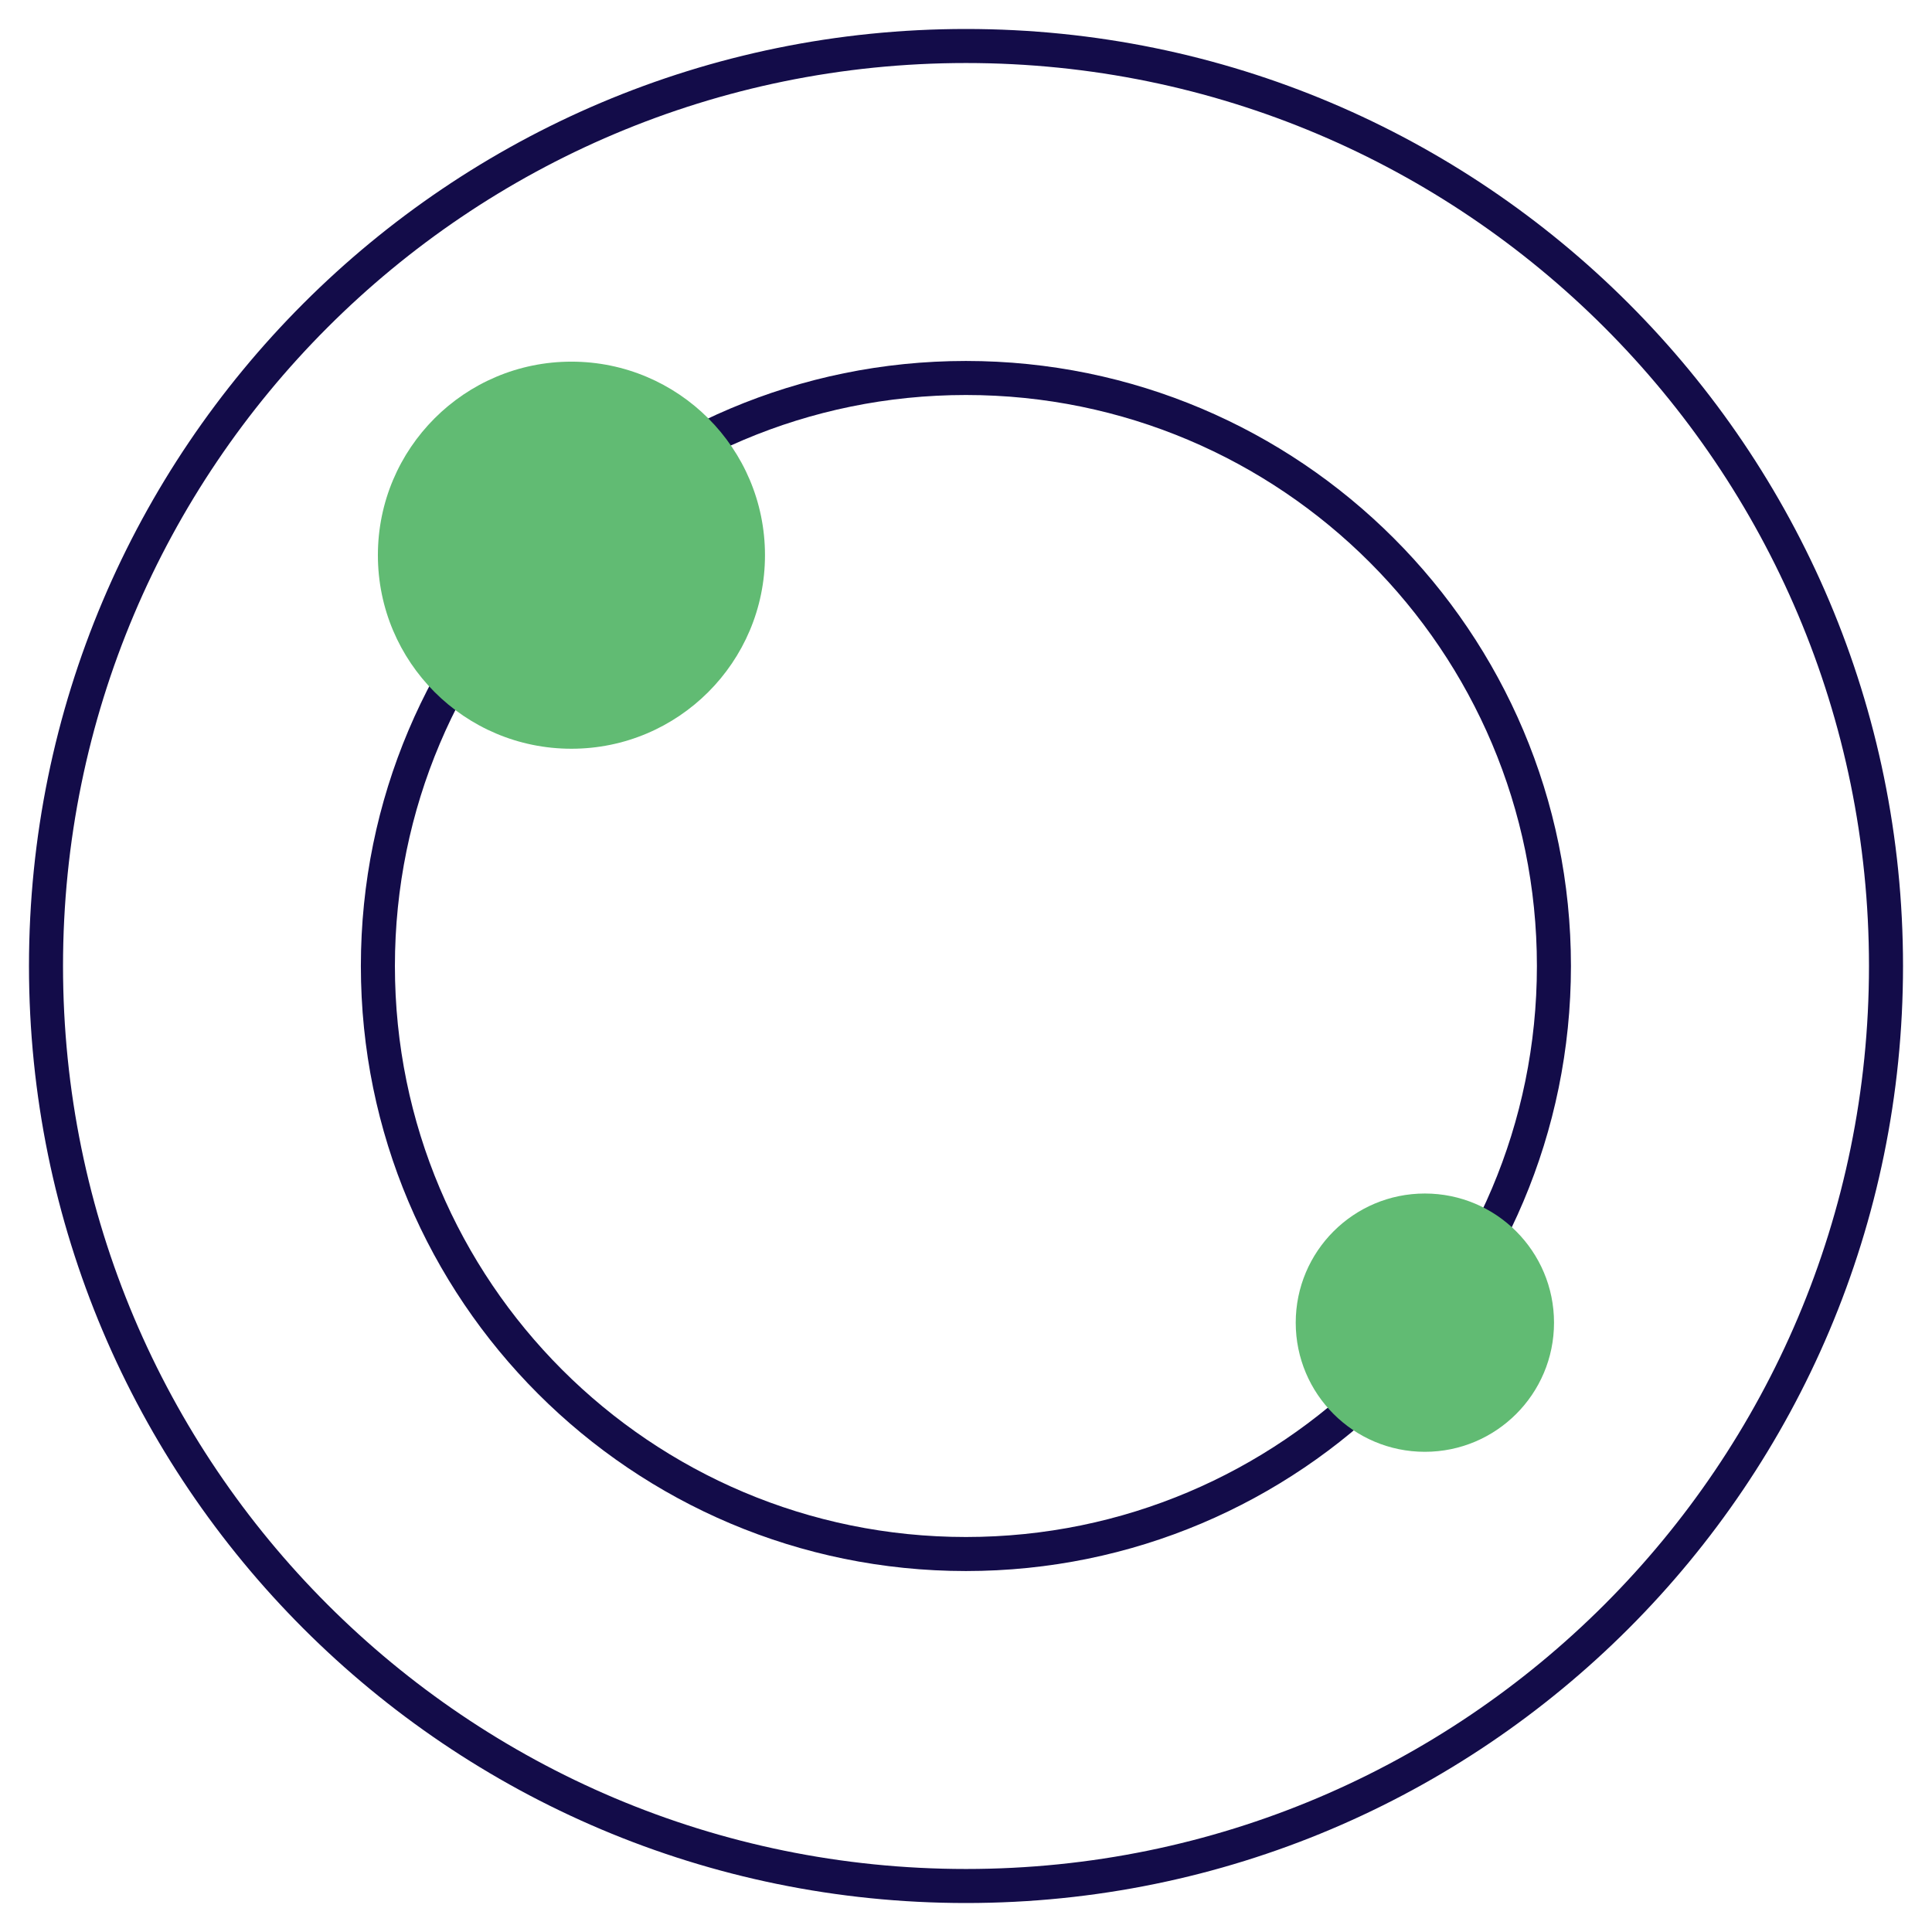 <svg width="42" height="42" viewBox="0 0 42 42" fill="none" xmlns="http://www.w3.org/2000/svg">
<g id="Group">
<path id="Vector" d="M21 41C32.046 41 41 32.046 41 21C41 9.954 32.046 1 21 1C9.954 1 1 9.954 1 21C1 32.046 9.954 41 21 41Z" stroke="#130C49" stroke-width="0.74" stroke-miterlimit="10"/>
<path id="Vector_2" d="M20.998 33.783C28.058 33.783 33.781 28.06 33.781 21C33.781 13.94 28.058 8.217 20.998 8.217C13.938 8.217 8.215 13.94 8.215 21C8.215 28.06 13.938 33.783 20.998 33.783Z" stroke="#130C49" stroke-width="0.74" stroke-miterlimit="10"/>
<path id="Vector_3" d="M12.422 16.277C14.746 16.277 16.63 14.393 16.63 12.069C16.63 9.746 14.746 7.862 12.422 7.862C10.099 7.862 8.215 9.746 8.215 12.069C8.215 14.393 10.099 16.277 12.422 16.277Z" fill="#61BB73"/>
<path id="Vector_4" d="M30.975 31.561C32.526 31.561 33.783 30.304 33.783 28.754C33.783 27.203 32.526 25.946 30.975 25.946C29.425 25.946 28.168 27.203 28.168 28.754C28.168 30.304 29.425 31.561 30.975 31.561Z" fill="#61BB73"/>
</g>
</svg>
